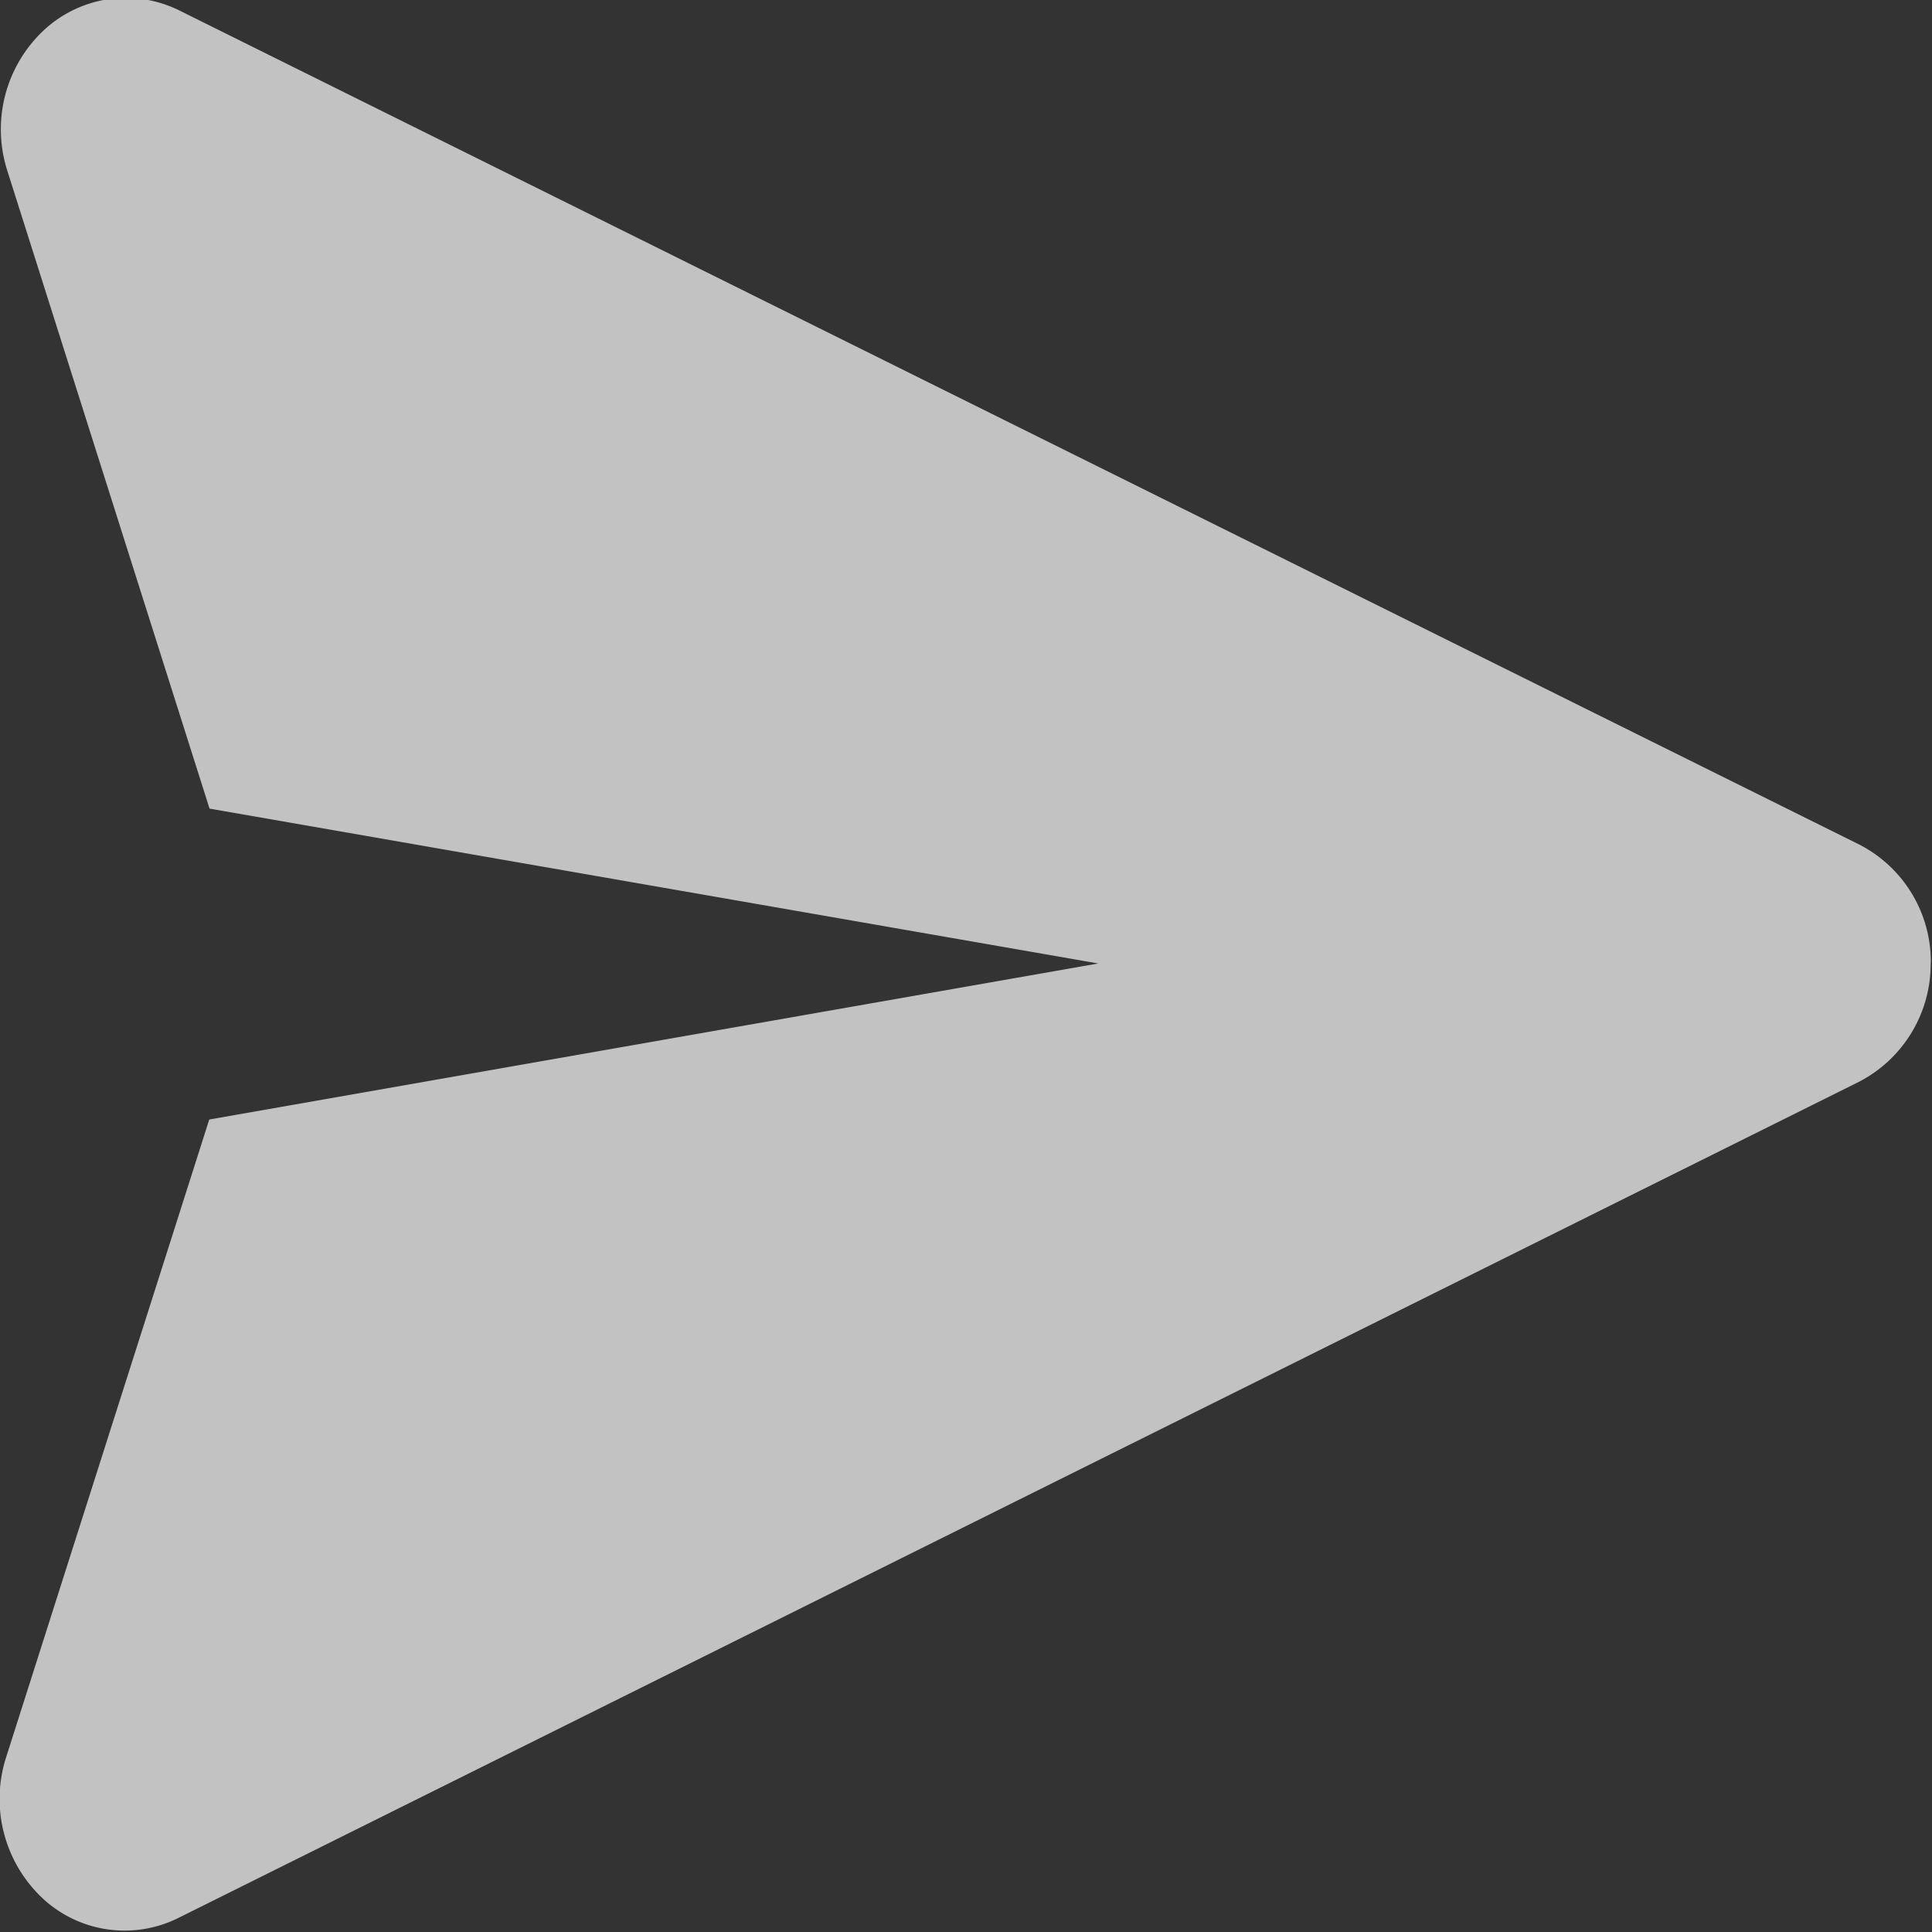<svg xmlns="http://www.w3.org/2000/svg" width="13" height="13" viewBox="0 0 13 13">
    <rect x="0" y="0" width="13" height="13" fill="#333333" stroke="none"/>
    <path fill="#FFF" fill-rule="evenodd" d="M12.992 6.48a.886.886 0 0 0-.481-.797L1.206.07A.81.81 0 0 0 .29.208a.913.913 0 0 0-.241.94L1.41 5.441l5.98 1.042-5.982 1.05L.04 11.828a.917.917 0 0 0 .241.94.81.81 0 0 0 .92.137l11.31-5.627a.892.892 0 0 0 .48-.798z" opacity=".7"/>
</svg>
